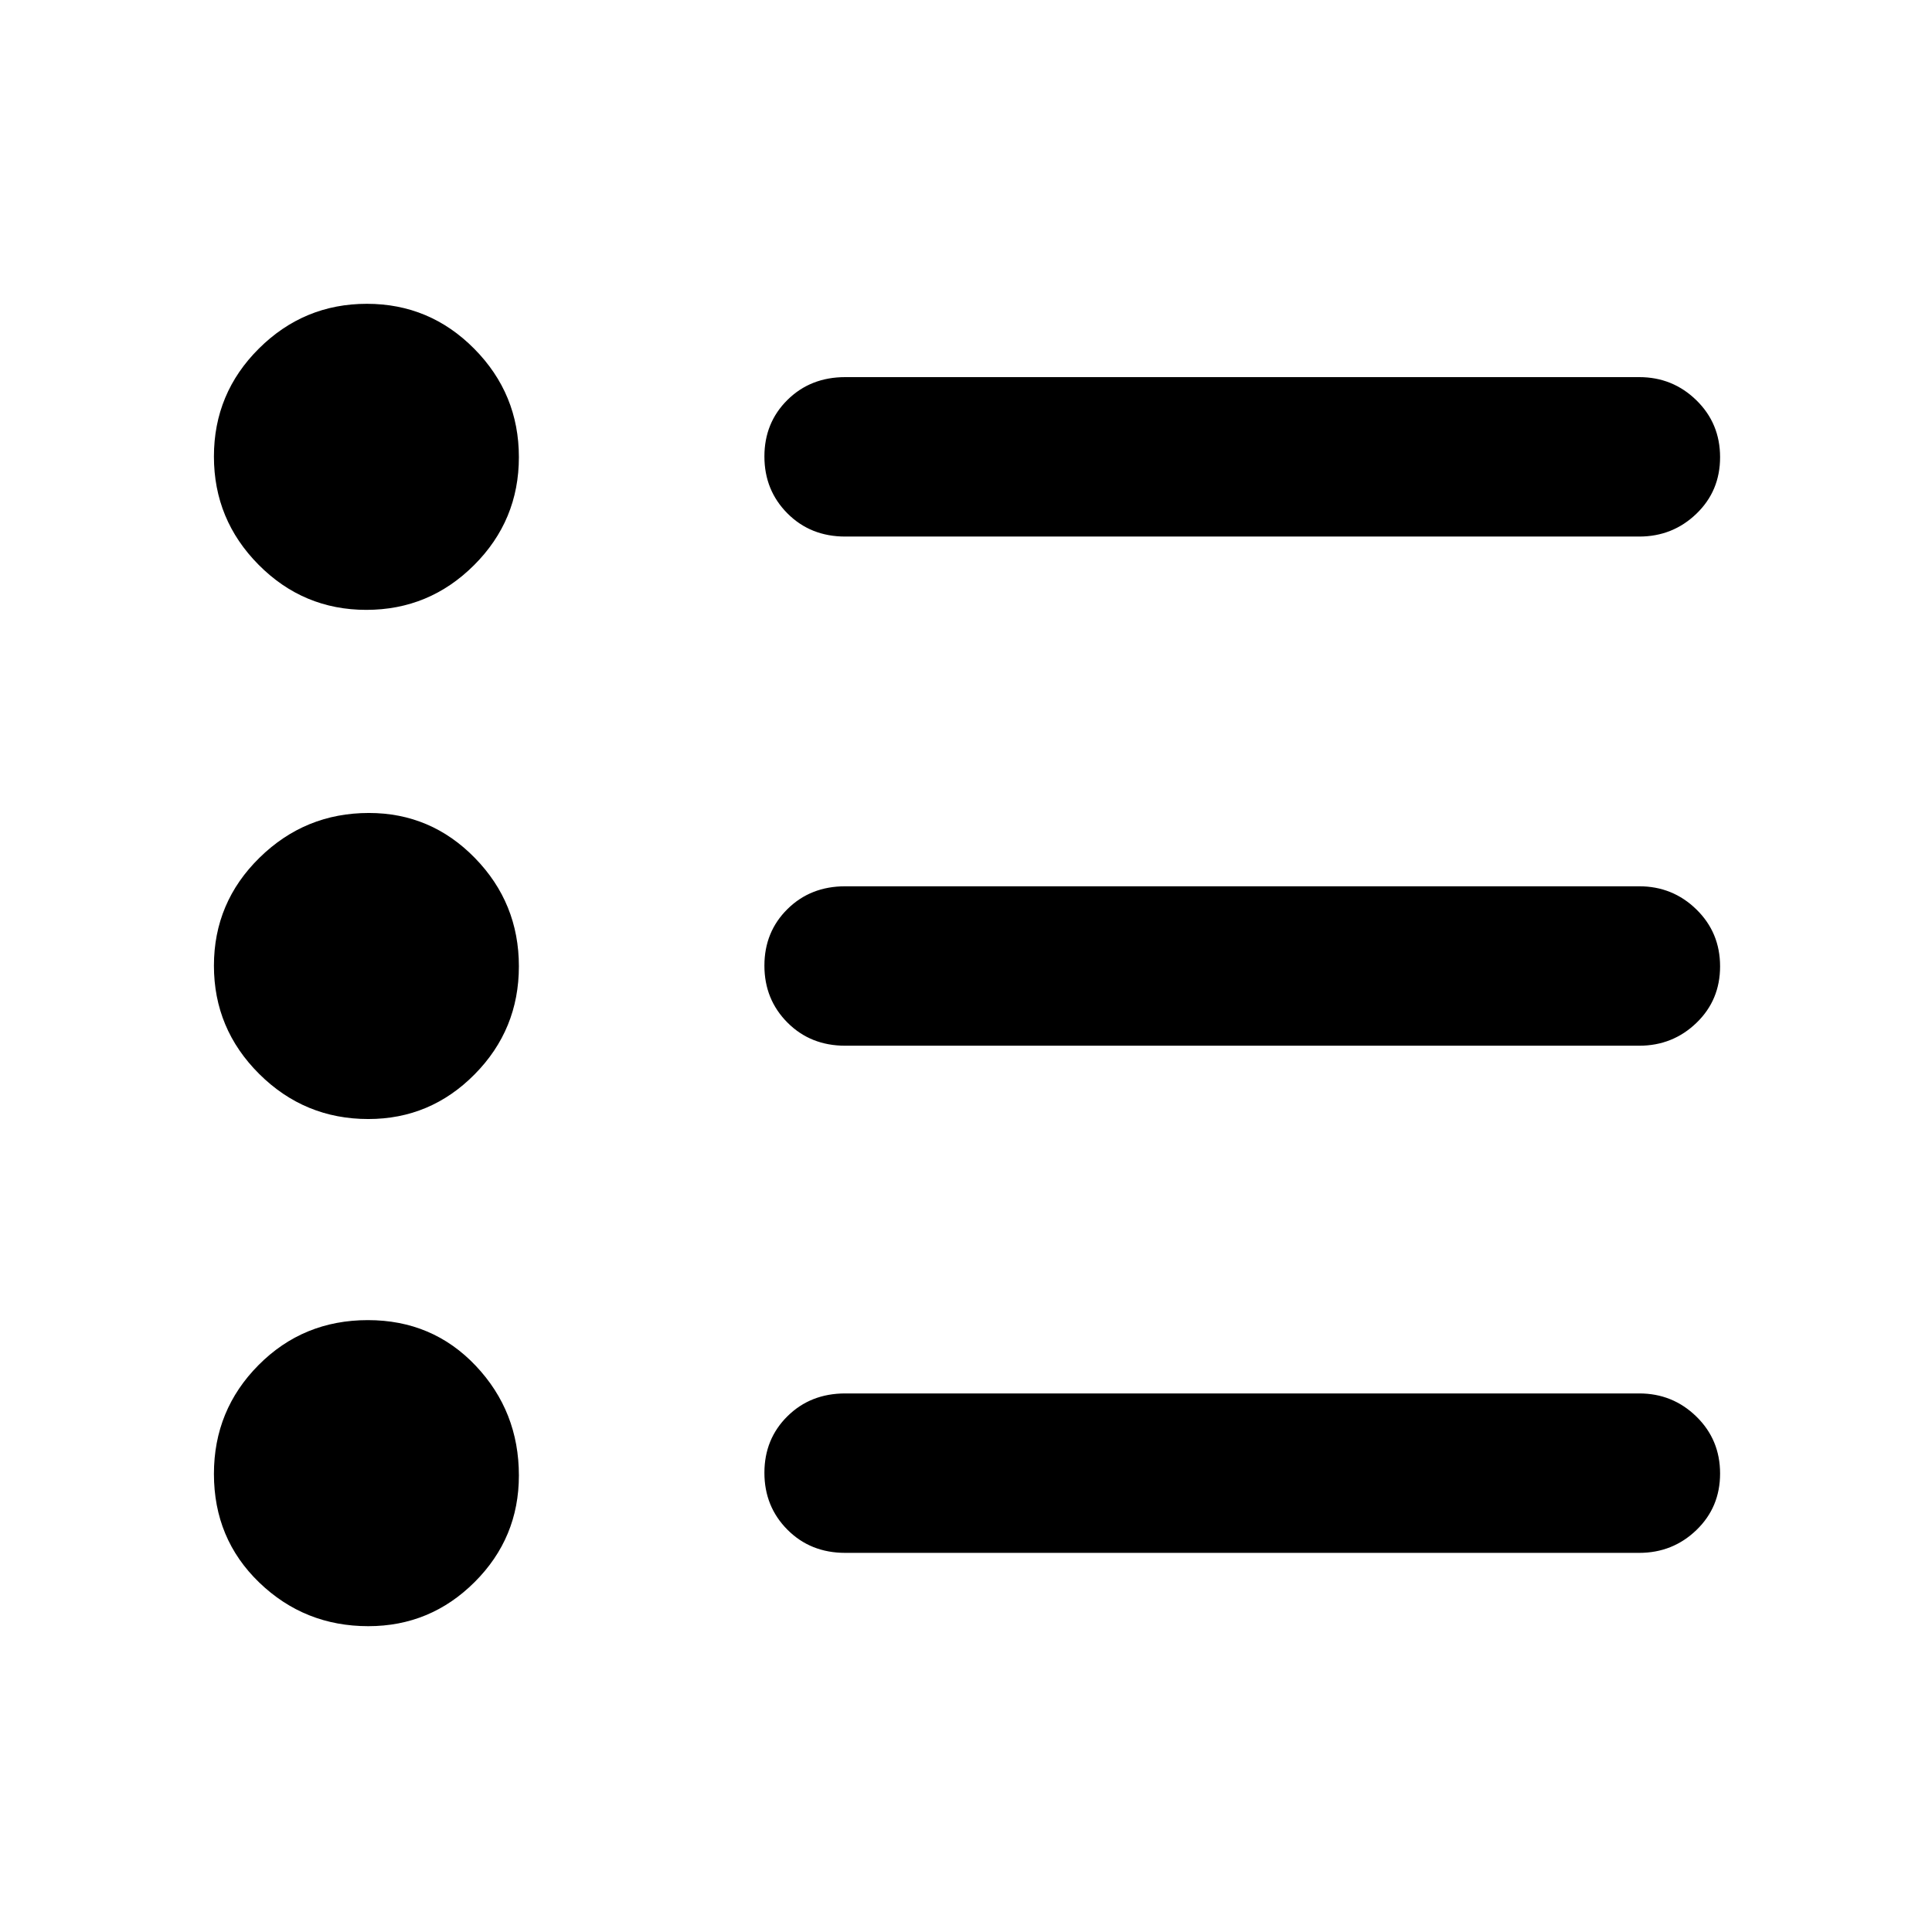 <svg xmlns="http://www.w3.org/2000/svg" height="48" viewBox="0 -960 960 960" width="48"><path d="M420-188.39q-17.27 0-28.72-11.5t-11.45-28.29q0-16.78 11.45-28.1 11.45-11.33 28.72-11.33h394.52q16.64 0 28.41 11.5t11.77 28.29q0 16.78-11.77 28.1-11.77 11.33-28.41 11.33H420Zm0-252q-17.27 0-28.72-11.5t-11.45-28.29q0-16.78 11.45-28.1 11.45-11.33 28.72-11.33h394.52q16.64 0 28.41 11.5t11.77 28.29q0 16.78-11.77 28.1-11.77 11.33-28.41 11.33H420Zm0-253q-17.27 0-28.72-11.5t-11.45-28.29q0-16.78 11.45-28.1 11.45-11.33 28.72-11.33h394.52q16.64 0 28.41 11.5t11.77 28.29q0 16.78-11.77 28.1-11.77 11.33-28.41 11.33H420ZM183.02-151.96q-31.68 0-54.2-21.69-22.52-21.7-22.52-53.99 0-31.75 22.18-54.08 22.18-22.32 54.31-22.32t53.59 22.67q21.45 22.68 21.45 54.53 0 31.02-21.98 52.95-21.97 21.93-52.83 21.93Zm0-252q-31.68 0-54.2-22.38-22.52-22.39-22.52-53.82t22.66-53.66q22.65-22.22 54.33-22.22 30.86 0 52.7 22.38 21.84 22.39 21.84 53.82t-21.98 53.66q-21.97 22.22-52.83 22.22Zm-1-253q-31.27 0-53.49-22.38-22.23-22.39-22.23-53.82t22.36-53.66q22.36-22.22 53.63-22.22 31.27 0 53.4 22.38 22.14 22.39 22.14 53.82t-22.27 53.66q-22.27 22.22-53.54 22.22Z"/></svg>